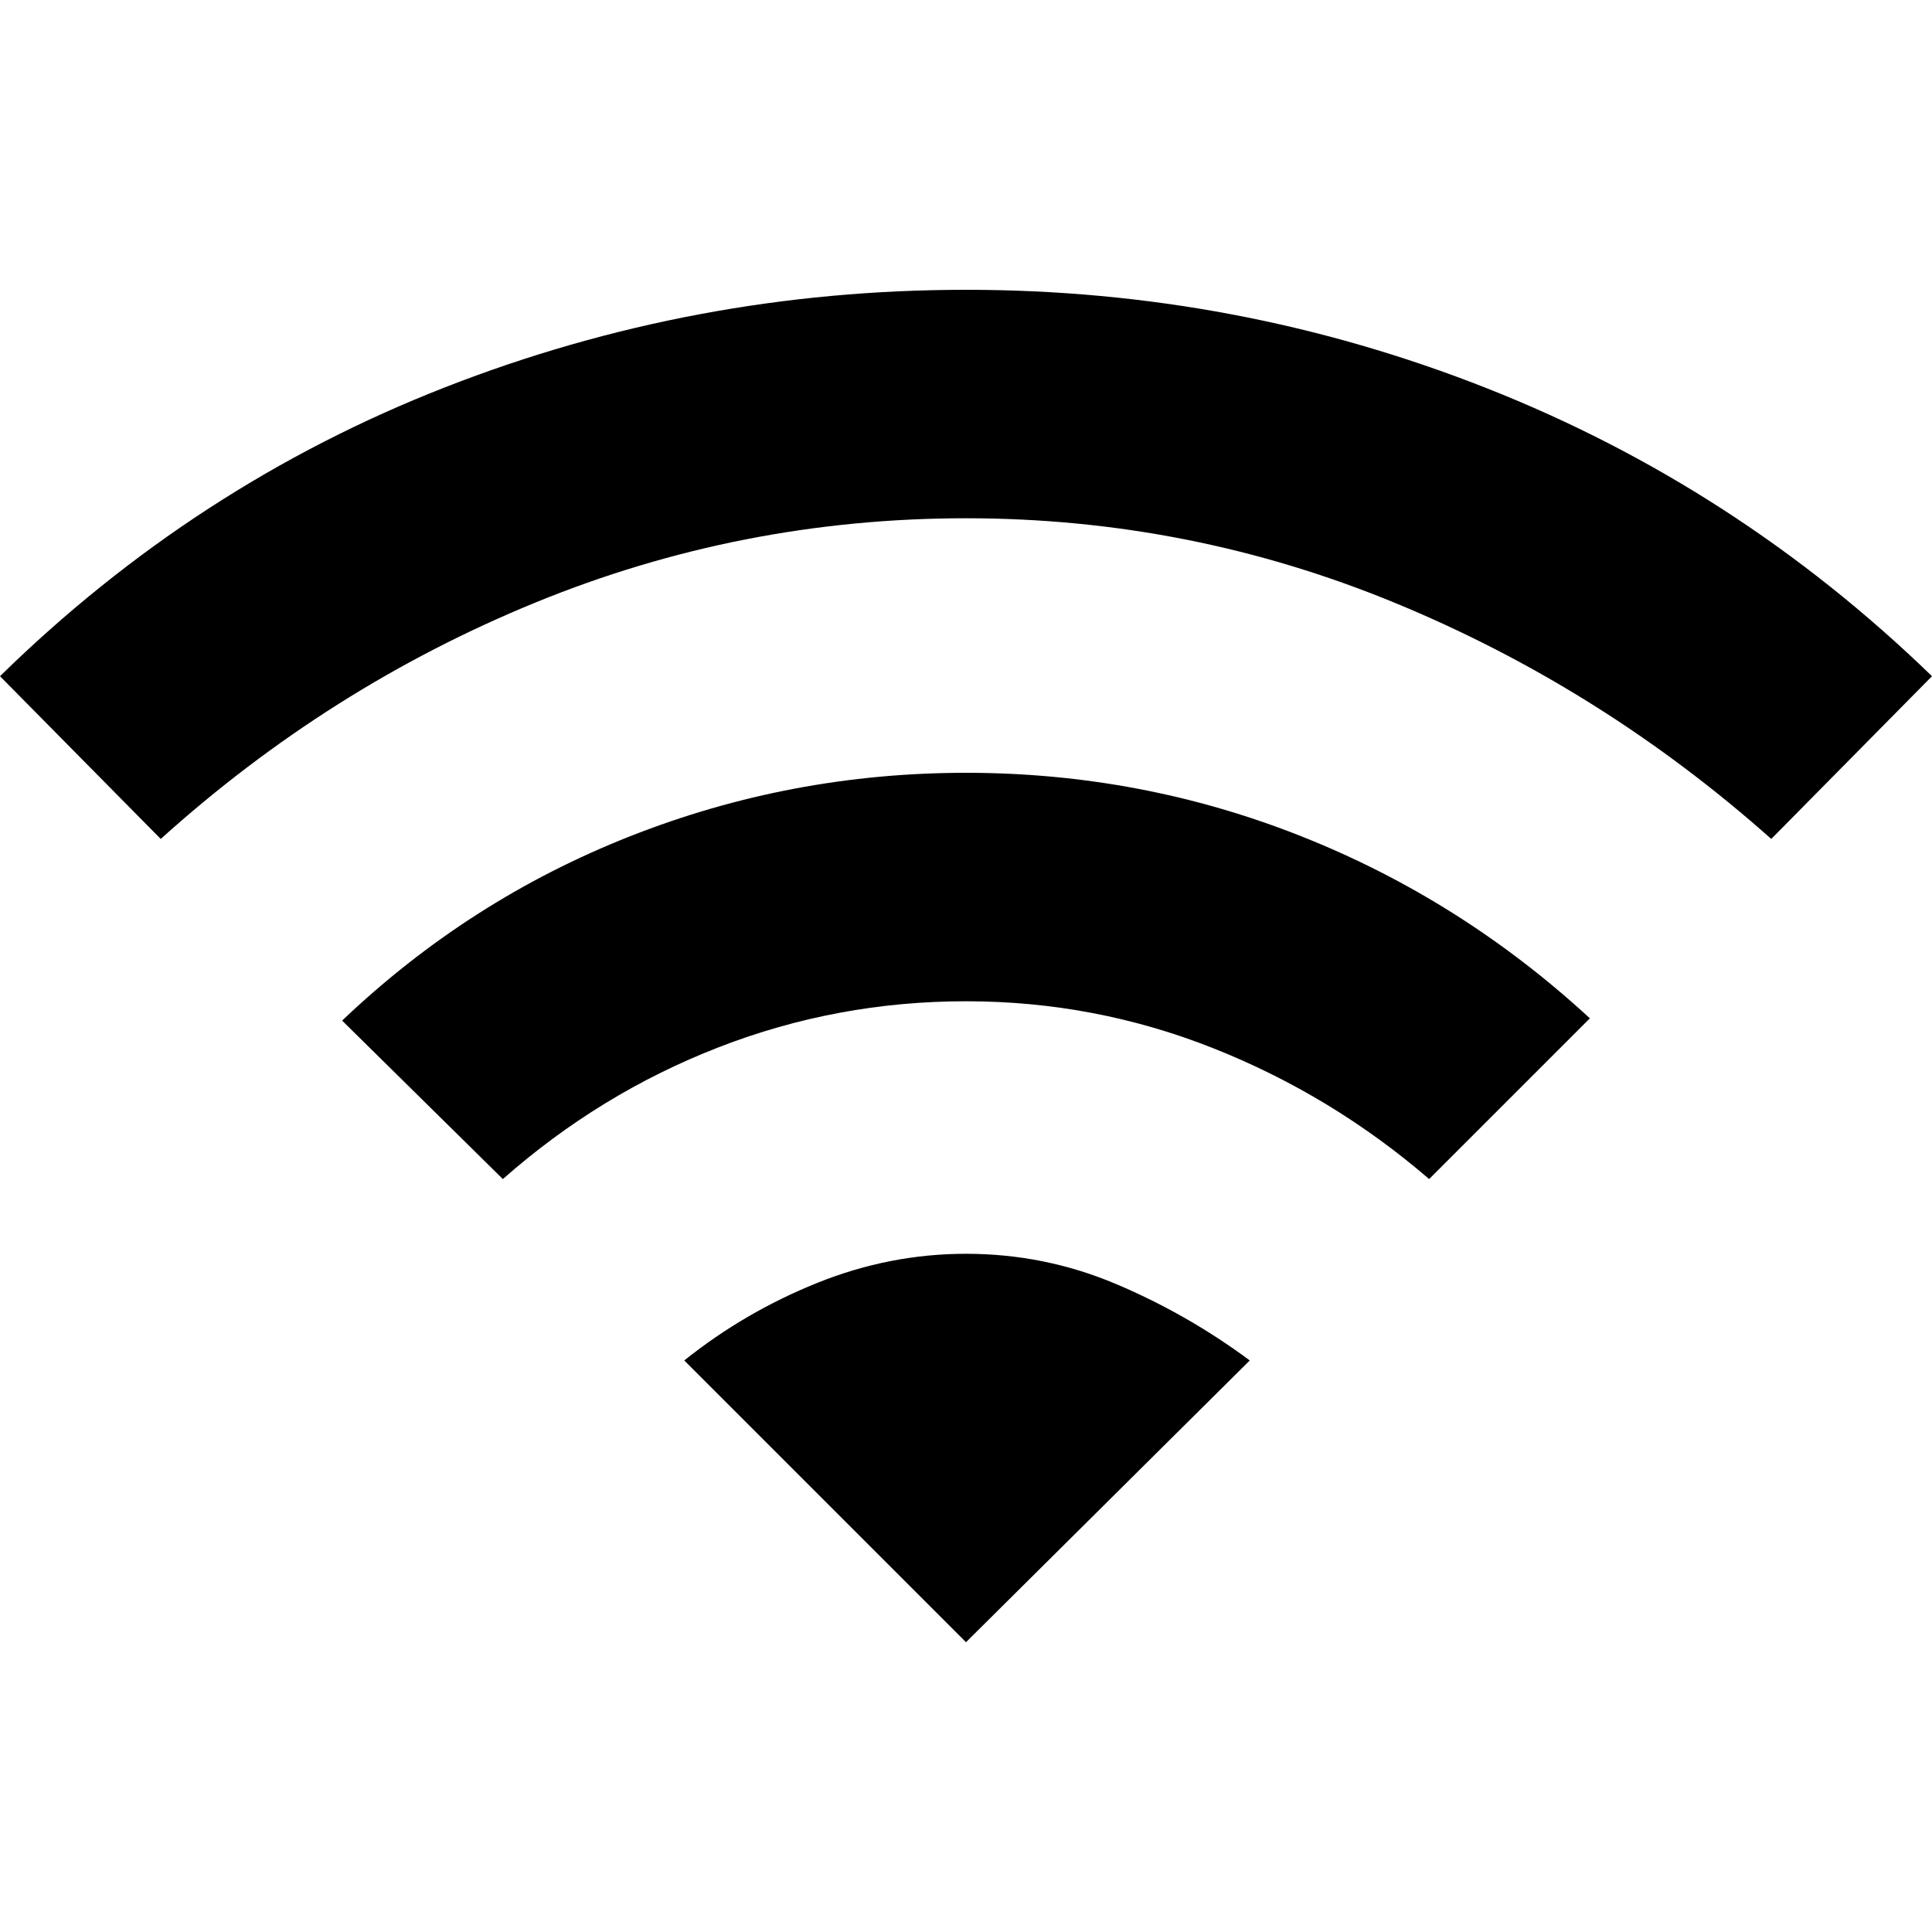 <svg xmlns="http://www.w3.org/2000/svg" height="20" viewBox="0 -960 960 960" width="20"><path d="M249.87-374.13 170-452.87q63-60 143-91.56Q393-576 480-576t166.5 31.5Q726-513 790-454l-79.87 79.87q-48.3-41.61-107.2-64.98-58.89-23.37-122.93-23.37t-122.93 22.87q-58.9 22.87-107.2 65.48Zm-170-169L0-624q97-95 221-143.5T480-816q135 0 259 49t221 143l-79.87 80.87q-83.87-74.61-186.2-116.98Q591.61-702.48 480-702.48q-111.61 0-213.93 41.87-102.33 41.87-186.2 117.48ZM480-144 340-284q30-24 66-38.5t74-14.5q39 0 74.5 15t66.5 38L480-144Z"/></svg>